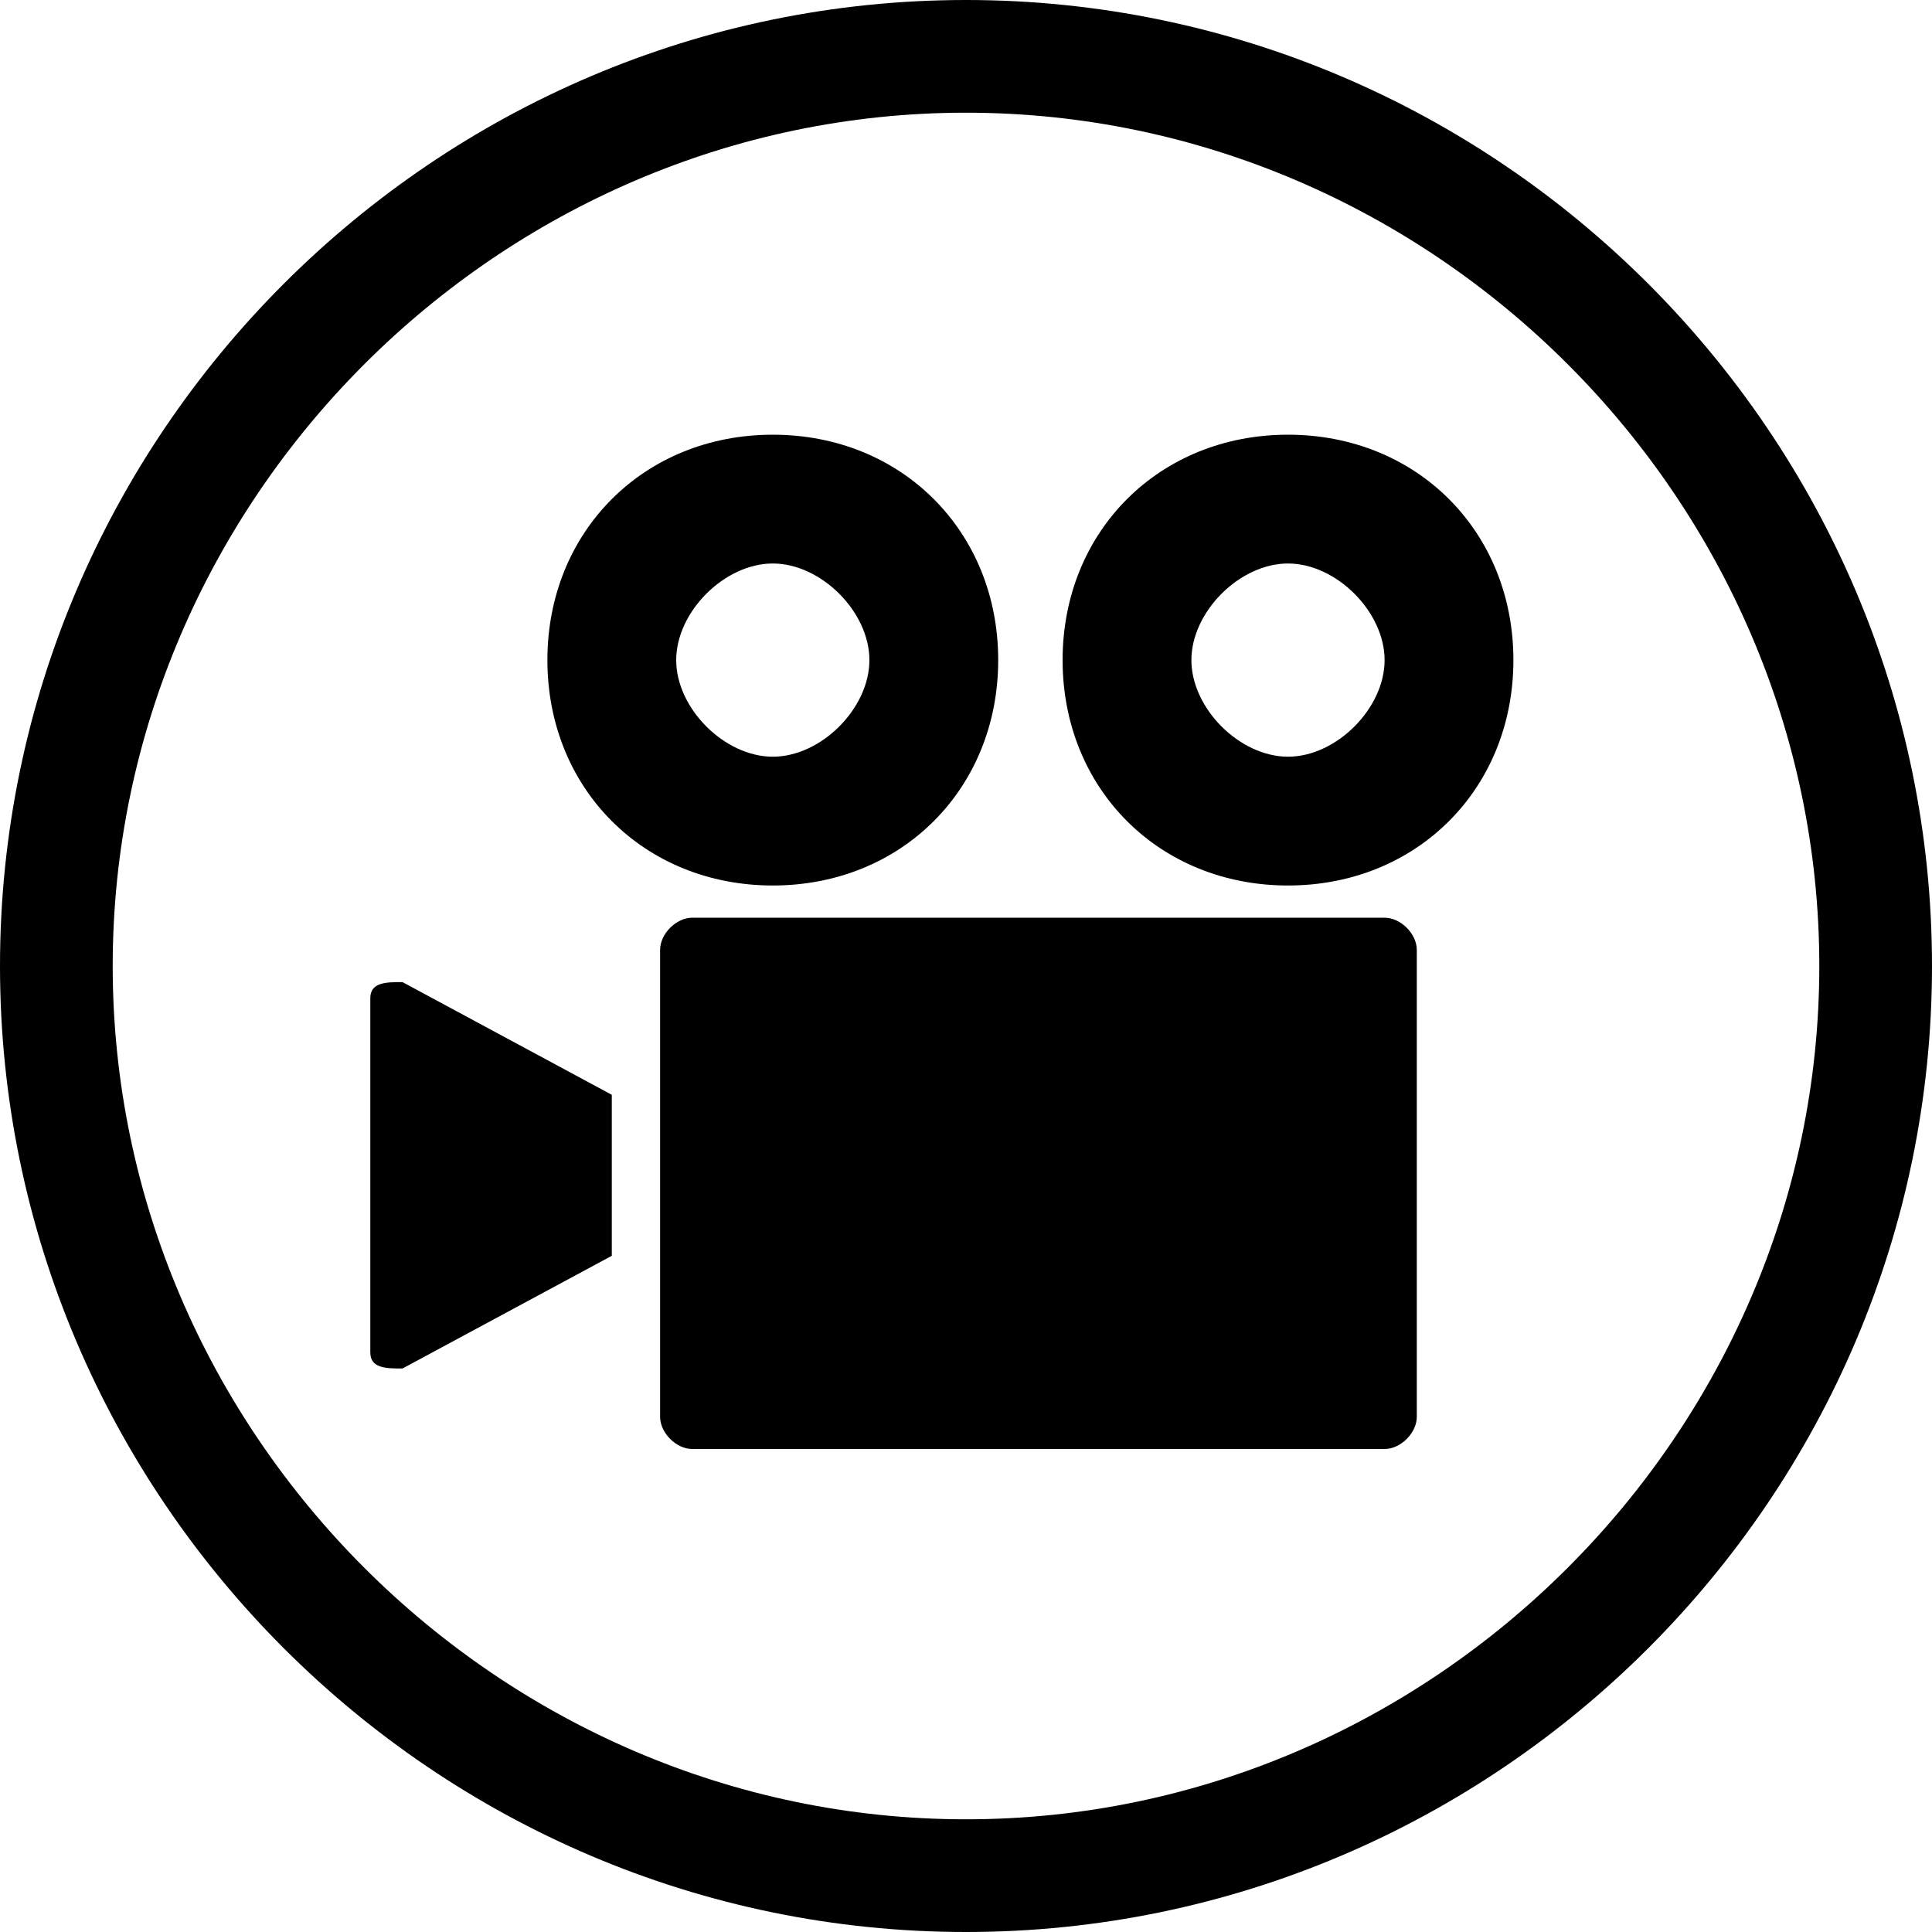 <?xml version="1.0" encoding="utf-8"?>
<!-- Generator: Adobe Illustrator 18.1.1, SVG Export Plug-In . SVG Version: 6.00 Build 0)  -->
<svg version="1.1" id="Layer_1" xmlns="http://www.w3.org/2000/svg" xmlns:xlink="http://www.w3.org/1999/xlink" x="0px" y="0px"
	 viewBox="0 0 12 12" enable-background="new 0 0 12 12" xml:space="preserve">
<path d="M0,6c0-3.3,2.7-6,6-6l0,0c3.3,0,6,2.7,6,6l0,0c0,3.3-2.7,6-6,6l0,0C2.7,12,0,9.3,0,6L0,6z M0.7,6c0,2.9,2.4,5.3,5.3,5.3l0,0
	c2.9,0,5.3-2.4,5.3-5.3l0,0c0-2.9-2.4-5.3-5.3-5.3l0,0C3.1,0.7,0.7,3.1,0.7,6L0.7,6z"/>
<path d="M4.1,8.8C4.1,8.9,4.2,9,4.3,9h4.3c0.1,0,0.2-0.1,0.2-0.2V5.9c0-0.1-0.1-0.2-0.2-0.2H4.3c-0.1,0-0.2,0.1-0.2,0.2V8.8z"/>
<path d="M4.8,5.5c0.8,0,1.4-0.6,1.4-1.4c0-0.8-0.6-1.4-1.4-1.4C4,2.7,3.4,3.3,3.4,4.1C3.4,4.9,4,5.5,4.8,5.5z M4.8,3.5
	c0.3,0,0.6,0.3,0.6,0.6c0,0.3-0.3,0.6-0.6,0.6c-0.3,0-0.6-0.3-0.6-0.6C4.2,3.8,4.5,3.5,4.8,3.5z"/>
<path d="M8,2.7c-0.8,0-1.4,0.6-1.4,1.4c0,0.8,0.6,1.4,1.4,1.4s1.4-0.6,1.4-1.4C9.4,3.3,8.8,2.7,8,2.7z M8,4.7
	c-0.3,0-0.6-0.3-0.6-0.6c0-0.3,0.3-0.6,0.6-0.6c0.3,0,0.6,0.3,0.6,0.6C8.6,4.4,8.3,4.7,8,4.7z"/>
<path d="M2.5,6.1c-0.1,0-0.2,0-0.2,0.1v2.2c0,0.1,0.1,0.1,0.2,0.1l0,0l1.3-0.7V6.8L2.5,6.1z"/>
<g>
</g>
<g>
</g>
<g>
</g>
<g>
</g>
<g>
</g>
<g>
</g>
<g>
</g>
<g>
</g>
<g>
</g>
<g>
</g>
<g>
</g>
<g>
</g>
<g>
</g>
<g>
</g>
<g>
</g>
</svg>
